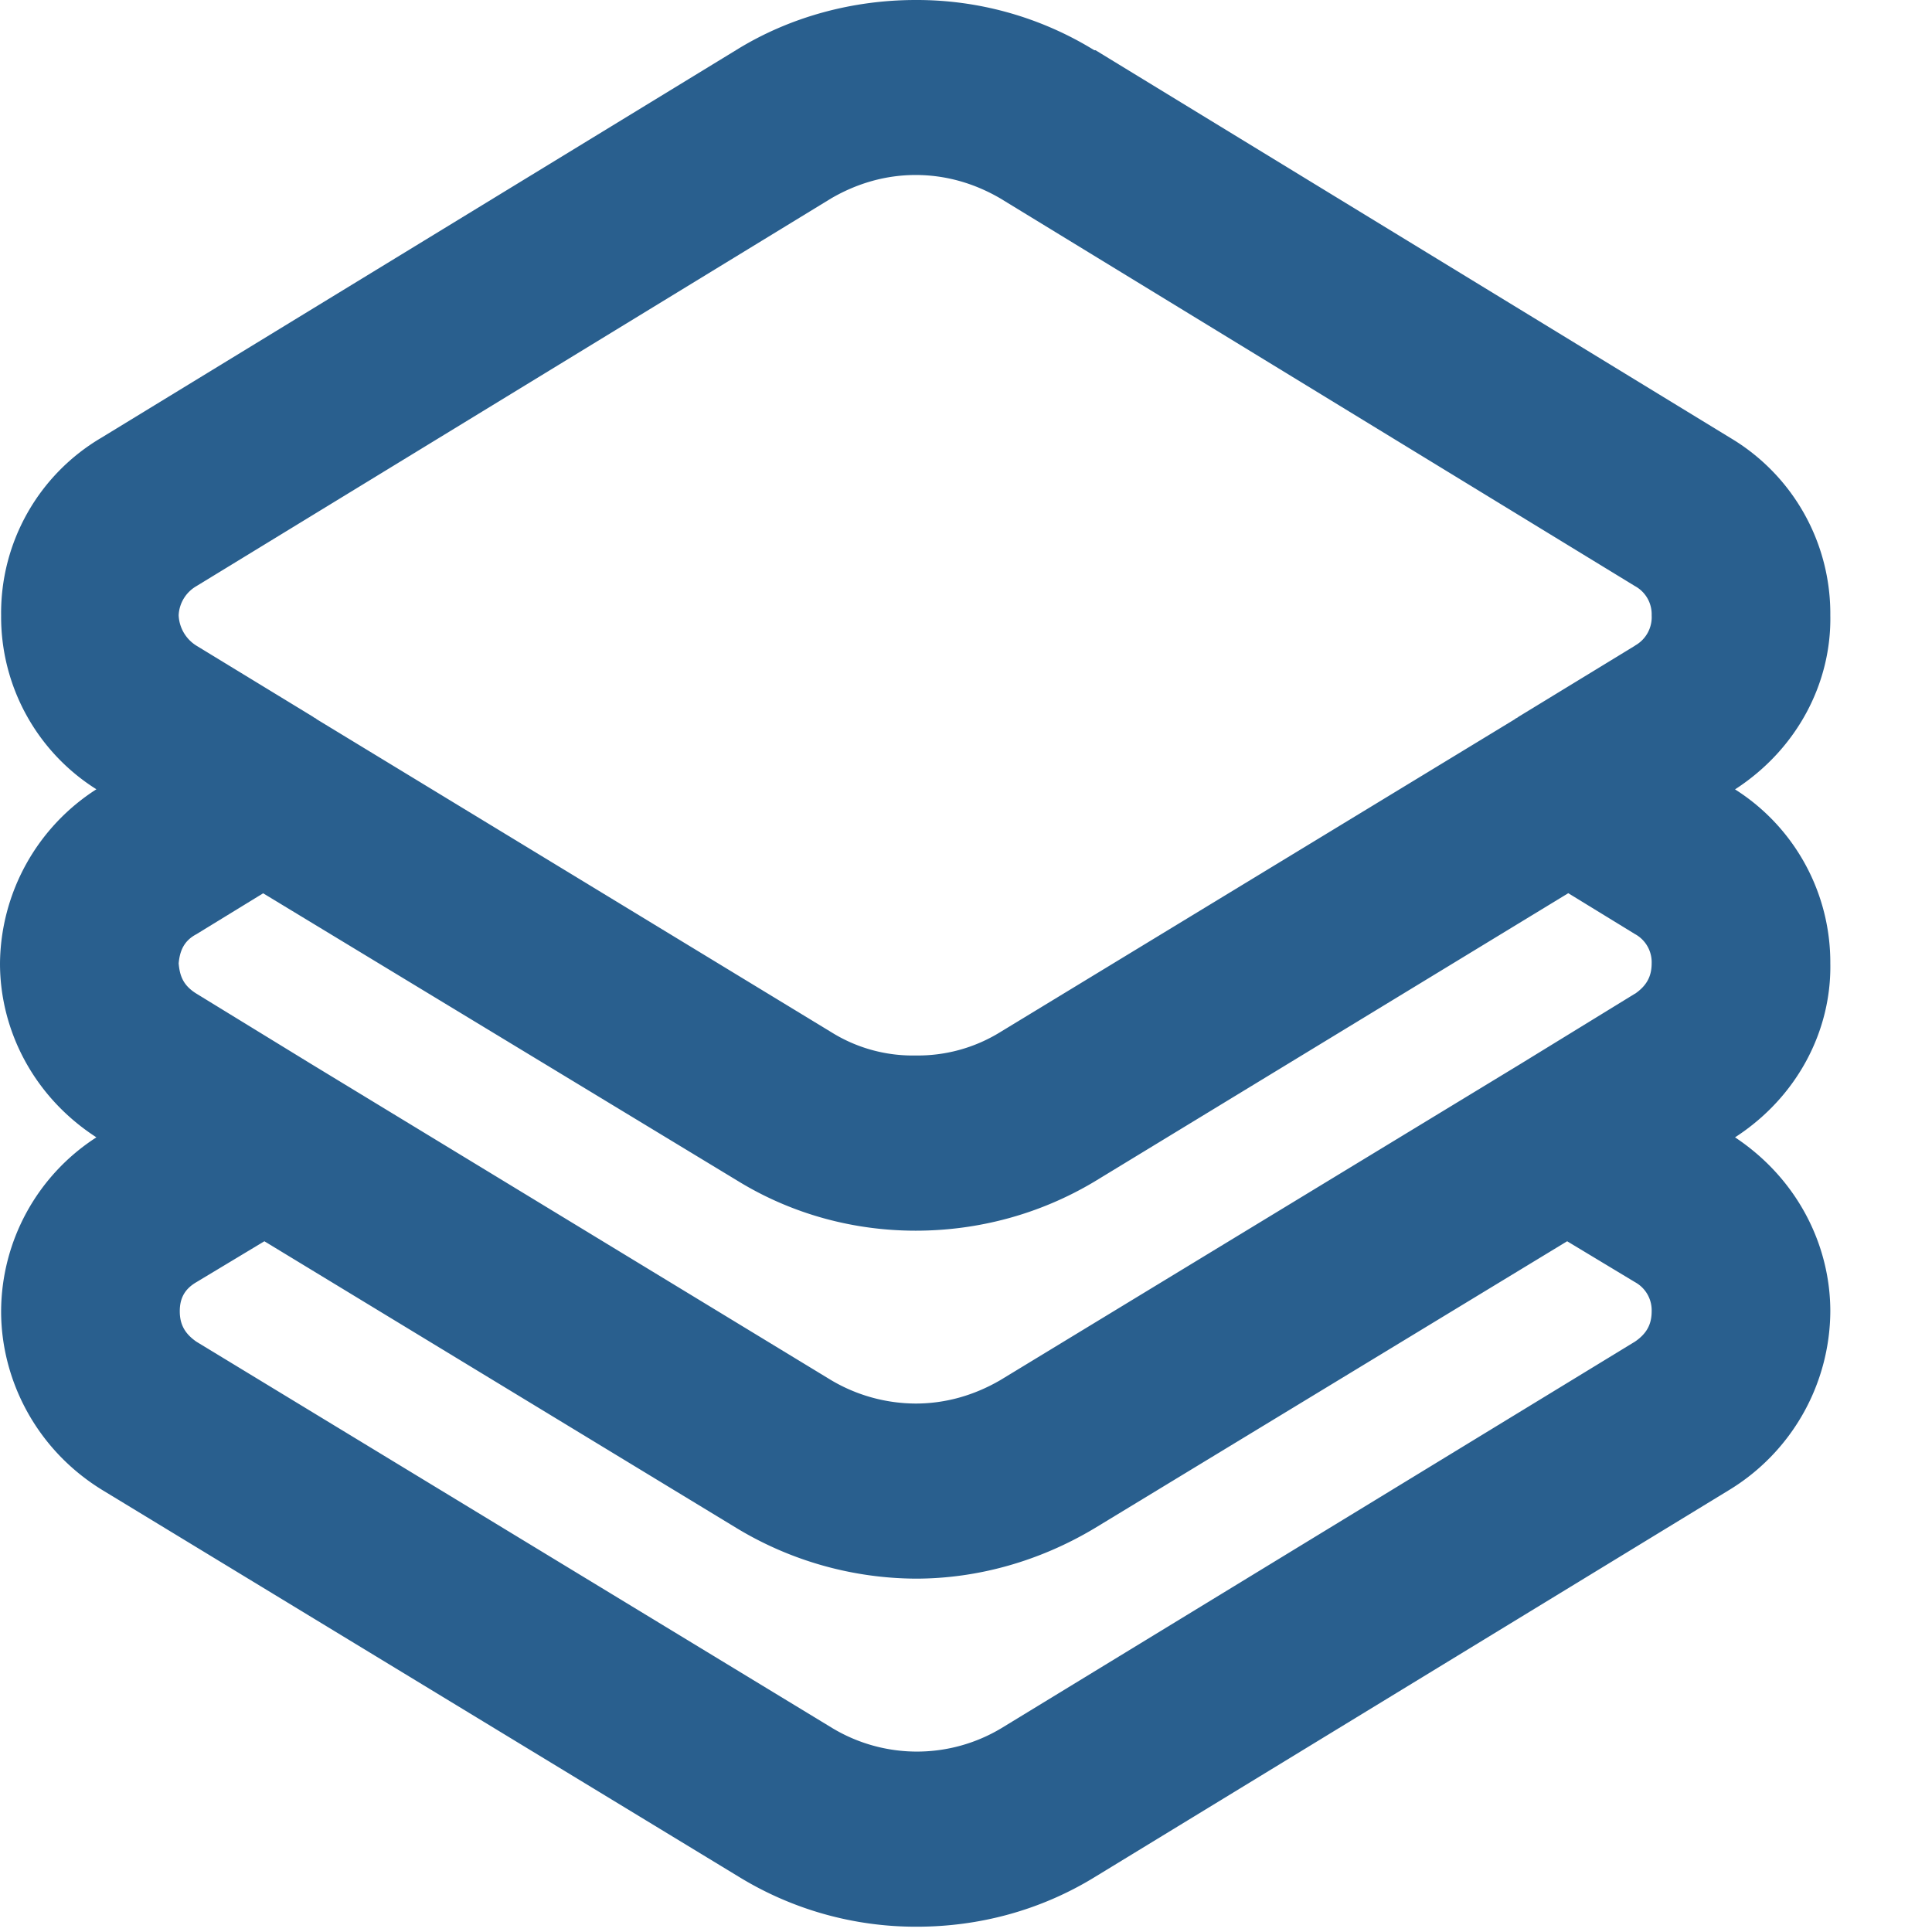 <svg xmlns="http://www.w3.org/2000/svg" fill="#295f8e" width="19" height="19">
    <path
        d="M18 9.474a2.015 2.015 0 0 0-.937-1.711c.62-.402.949-1.057.937-1.711a2.011 2.011 0 0 0-.984-1.746L10.774.494h-.012A3.33 3.33 0 0 0 9.005 0c-.608 0-1.23.16-1.768.494L.995 4.306a2 2 0 0 0-.984 1.746 2.004 2.004 0 0 0 .937 1.71A2.055 2.055 0 0 0 0 9.475c0 .654.328 1.309.948 1.71a2.043 2.043 0 0 0-.937 1.712c0 .666.34 1.355.996 1.757l6.254 3.8a3.331 3.331 0 0 0 1.756.494c.61 0 1.218-.16 1.757-.493l6.23-3.801A2.07 2.07 0 0 0 18 12.896c0-.643-.316-1.298-.937-1.711.62-.402.949-1.057.937-1.711zm-1.921 3.72l-6.23 3.801a1.614 1.614 0 0 1-1.663 0l-6.254-3.8c-.117-.081-.164-.173-.164-.3 0-.126.047-.218.164-.286l.668-.402 4.649 2.824a3.436 3.436 0 0 0 1.756.494c.61 0 1.218-.172 1.757-.494l4.65-2.824.667.402a.315.315 0 0 1 .164.287c0 .126-.047.218-.164.298zm0-3.422l-1.124.69-5.118 3.111c-.258.15-.539.23-.832.23a1.64 1.64 0 0 1-.831-.23l-5.118-3.112-1.124-.689c-.129-.08-.164-.172-.175-.298.011-.115.046-.219.175-.287l.656-.402 4.66 2.824c.54.333 1.149.494 1.757.494.61 0 1.218-.16 1.757-.482l4.661-2.837.656.402a.315.315 0 0 1 .164.287c0 .127-.047.219-.164.3zm0-3.422l-1.147.7c-.012.012-.024.012-.036.024L9.837 10.15a1.54 1.54 0 0 1-.832.23 1.51 1.51 0 0 1-.831-.23l-5.06-3.077c-.01-.012-.023-.012-.034-.023l-1.148-.7a.37.37 0 0 1-.175-.3.35.35 0 0 1 .175-.286l6.242-3.813c.258-.15.539-.23.831-.23.293 0 .575.08.832.23l6.242 3.813a.315.315 0 0 1 .164.287.32.32 0 0 1-.164.298z">
    </path>
</svg>